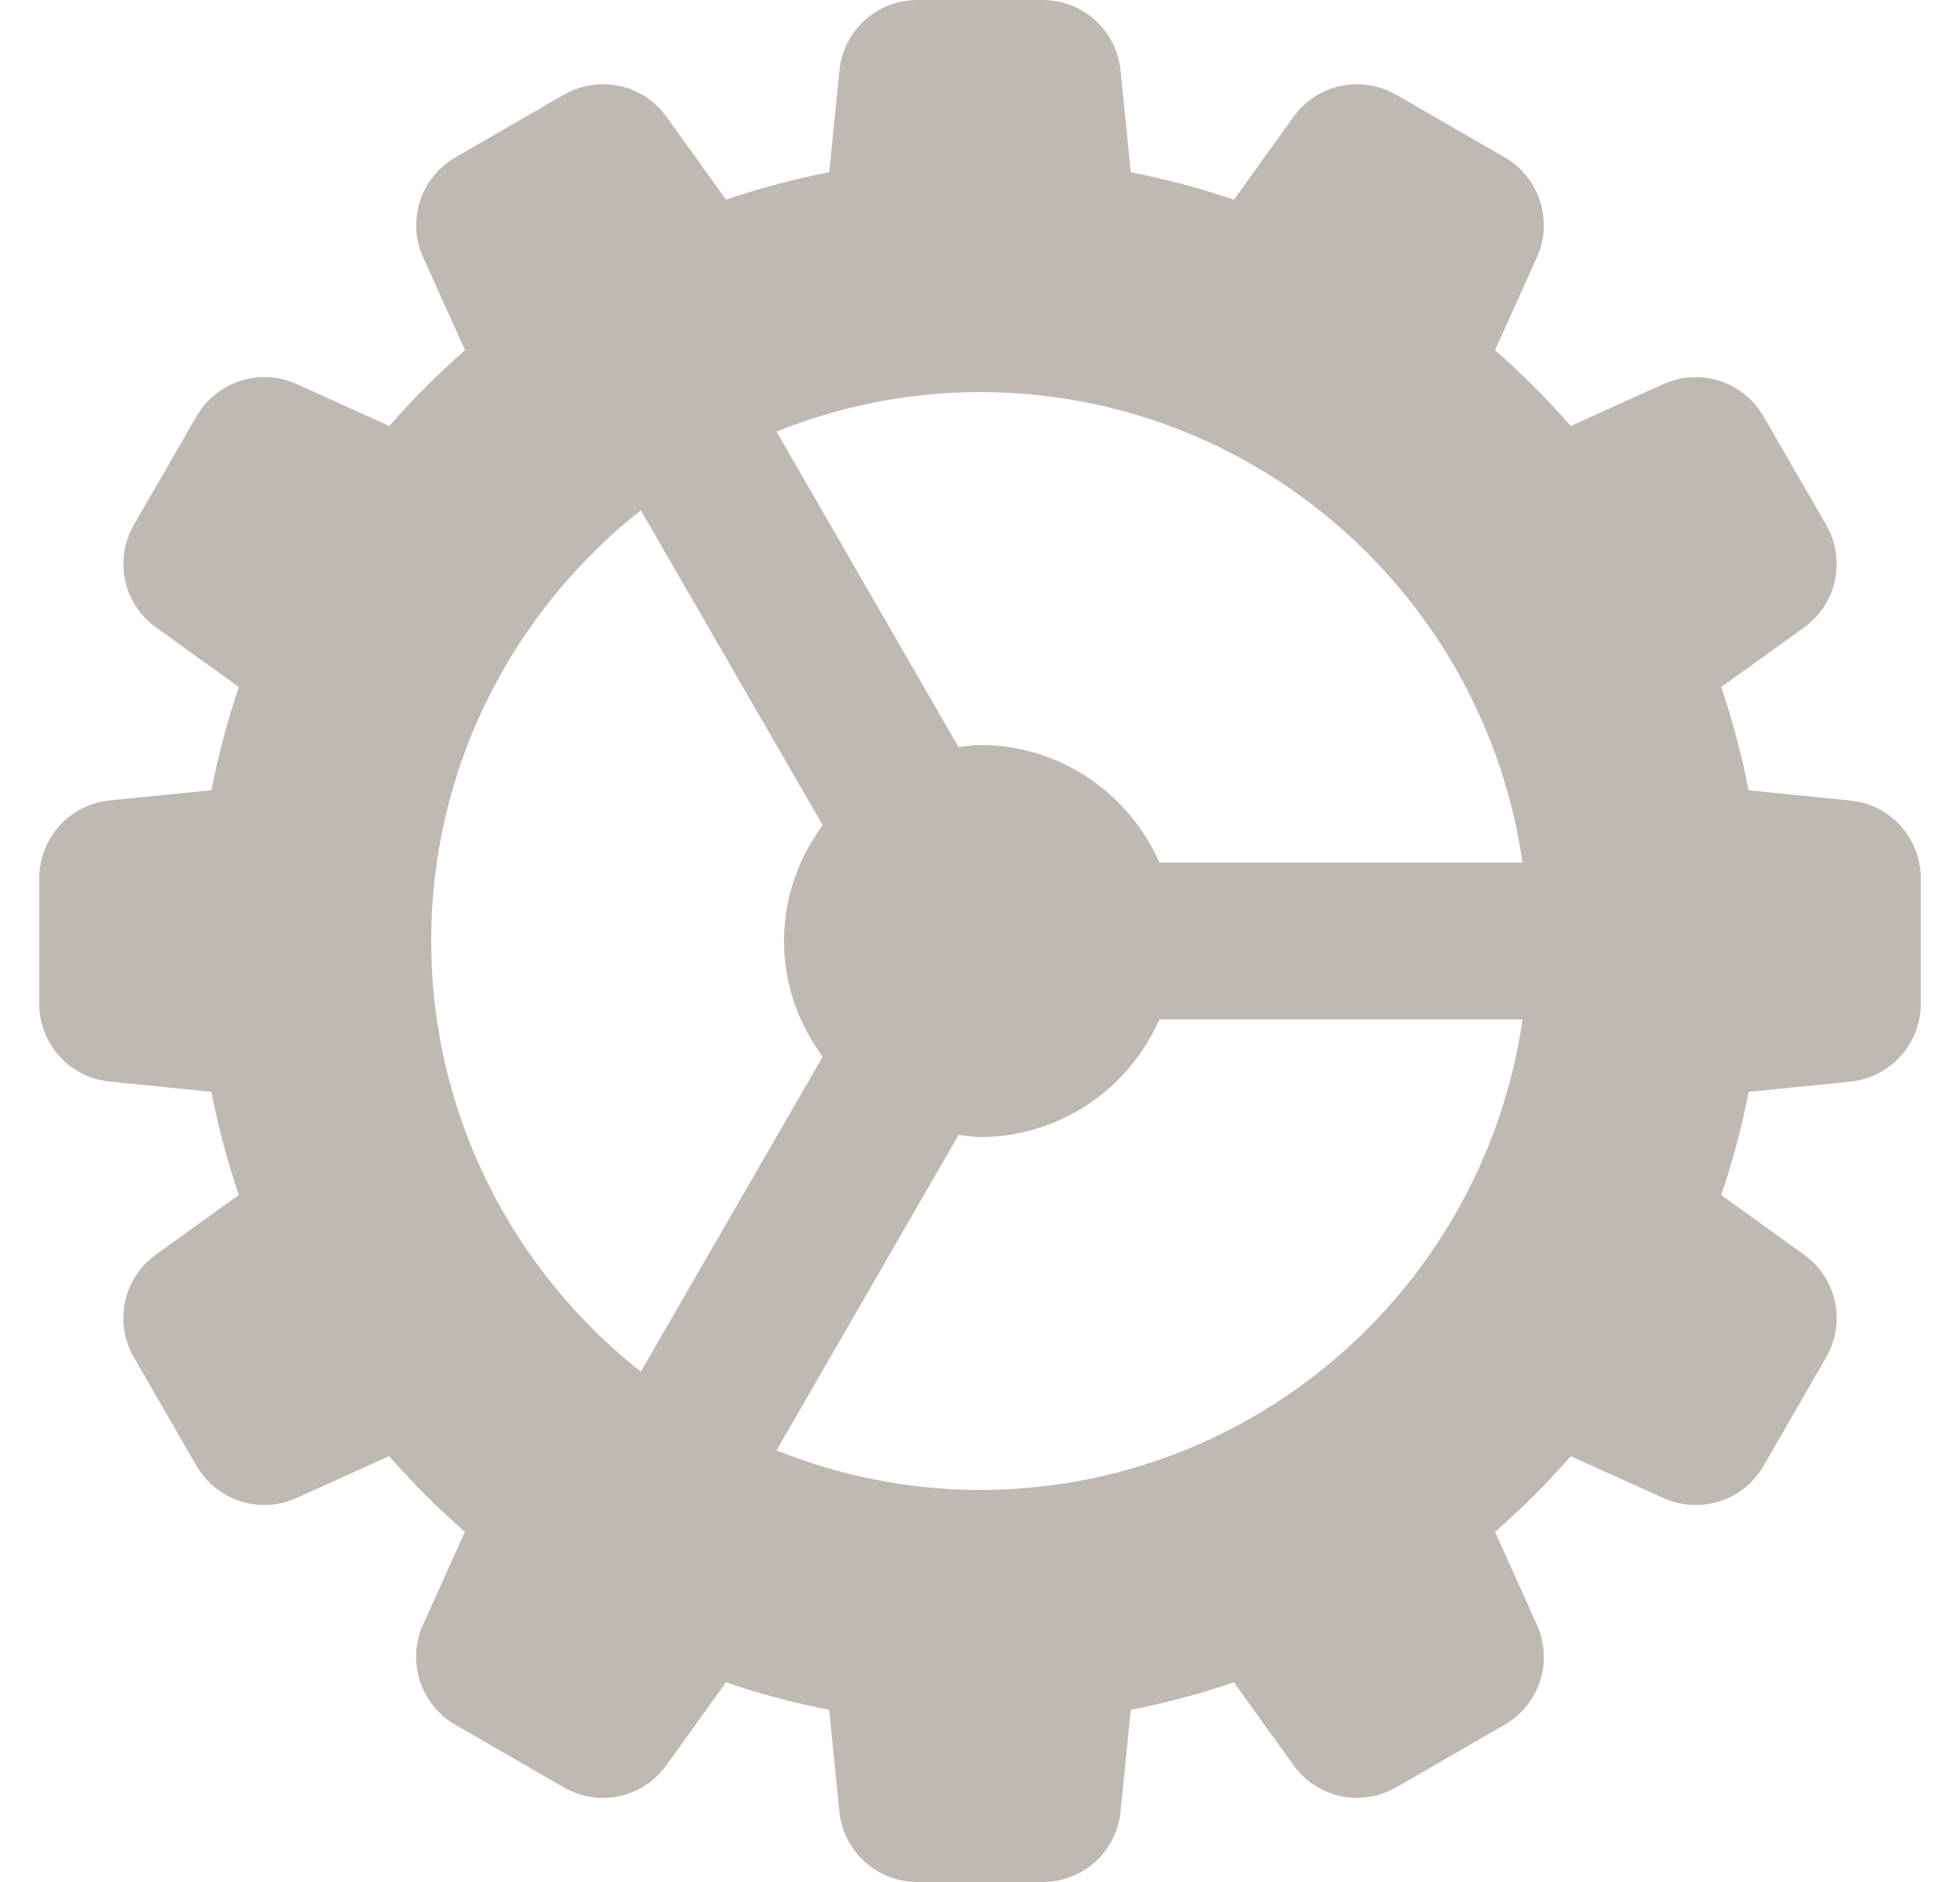 <svg width="25" height="24" viewBox="0 0 25 24" fill="none" xmlns="http://www.w3.org/2000/svg">
<path d="M23.6 10.208L22.304 10.078C22.217 9.629 22.099 9.188 21.954 8.762L23.01 8.003C23.428 7.702 23.55 7.138 23.292 6.691L22.494 5.31C22.237 4.864 21.688 4.687 21.217 4.898L20.035 5.432C19.736 5.089 19.412 4.765 19.069 4.466L19.603 3.283C19.814 2.813 19.637 2.264 19.191 2.006L17.81 1.209C17.362 0.951 16.799 1.073 16.498 1.491L15.739 2.547C15.313 2.401 14.872 2.284 14.423 2.197L14.293 0.901C14.241 0.387 13.813 0 13.297 0H11.702C11.186 0 10.758 0.387 10.707 0.9L10.577 2.196C10.128 2.283 9.687 2.401 9.261 2.546L8.502 1.491C8.202 1.073 7.638 0.951 7.19 1.209L5.81 2.006C5.363 2.264 5.186 2.813 5.398 3.284L5.932 4.466C5.588 4.765 5.265 5.088 4.966 5.432L3.783 4.897C3.313 4.686 2.764 4.863 2.506 5.31L1.709 6.69C1.451 7.138 1.573 7.702 1.991 8.002L3.047 8.761C2.901 9.187 2.784 9.628 2.697 10.077L1.401 10.207C0.887 10.259 0.5 10.687 0.5 11.203V12.798C0.5 13.314 0.887 13.742 1.4 13.793L2.696 13.923C2.783 14.372 2.901 14.813 3.046 15.239L1.99 15.998C1.572 16.299 1.45 16.863 1.708 17.31L2.505 18.691C2.763 19.138 3.313 19.316 3.782 19.103L4.964 18.569C5.263 18.912 5.587 19.236 5.93 19.535L5.396 20.718C5.185 21.188 5.362 21.737 5.808 21.995L7.189 22.792C7.637 23.051 8.201 22.929 8.501 22.51L9.26 21.454C9.686 21.6 10.127 21.717 10.576 21.804L10.706 23.1C10.759 23.613 11.187 24 11.703 24H13.298C13.814 24 14.242 23.613 14.293 23.1L14.423 21.804C14.872 21.717 15.313 21.599 15.739 21.454L16.498 22.51C16.799 22.928 17.361 23.049 17.81 22.792L19.191 21.995C19.637 21.737 19.815 21.188 19.603 20.718L19.069 19.536C19.412 19.237 19.736 18.913 20.035 18.57L21.218 19.104C21.688 19.315 22.238 19.139 22.495 18.692L23.292 17.311C23.55 16.864 23.428 16.3 23.01 15.999L21.954 15.24C22.1 14.814 22.217 14.373 22.304 13.924L23.6 13.794C24.113 13.741 24.5 13.313 24.5 12.797V11.202C24.5 10.687 24.113 10.259 23.6 10.208ZM12.5 5C16.019 5 18.932 7.613 19.42 11H14.788C14.401 10.119 13.523 9.5 12.5 9.5C12.407 9.5 12.318 9.518 12.227 9.528L9.905 5.504C10.708 5.182 11.583 5 12.5 5ZM5.5 12C5.5 9.773 6.549 7.79 8.174 6.507L10.493 10.523C10.187 10.939 10 11.446 10 12C10 12.554 10.187 13.061 10.493 13.476L8.174 17.492C6.549 16.209 5.5 14.227 5.5 12ZM12.5 19C11.583 19 10.708 18.818 9.905 18.495L12.228 14.472C12.318 14.482 12.407 14.5 12.5 14.5C13.523 14.5 14.401 13.881 14.788 13H19.42C18.932 16.387 16.019 19 12.5 19Z" fill="#BEBAB3"/>
</svg>
